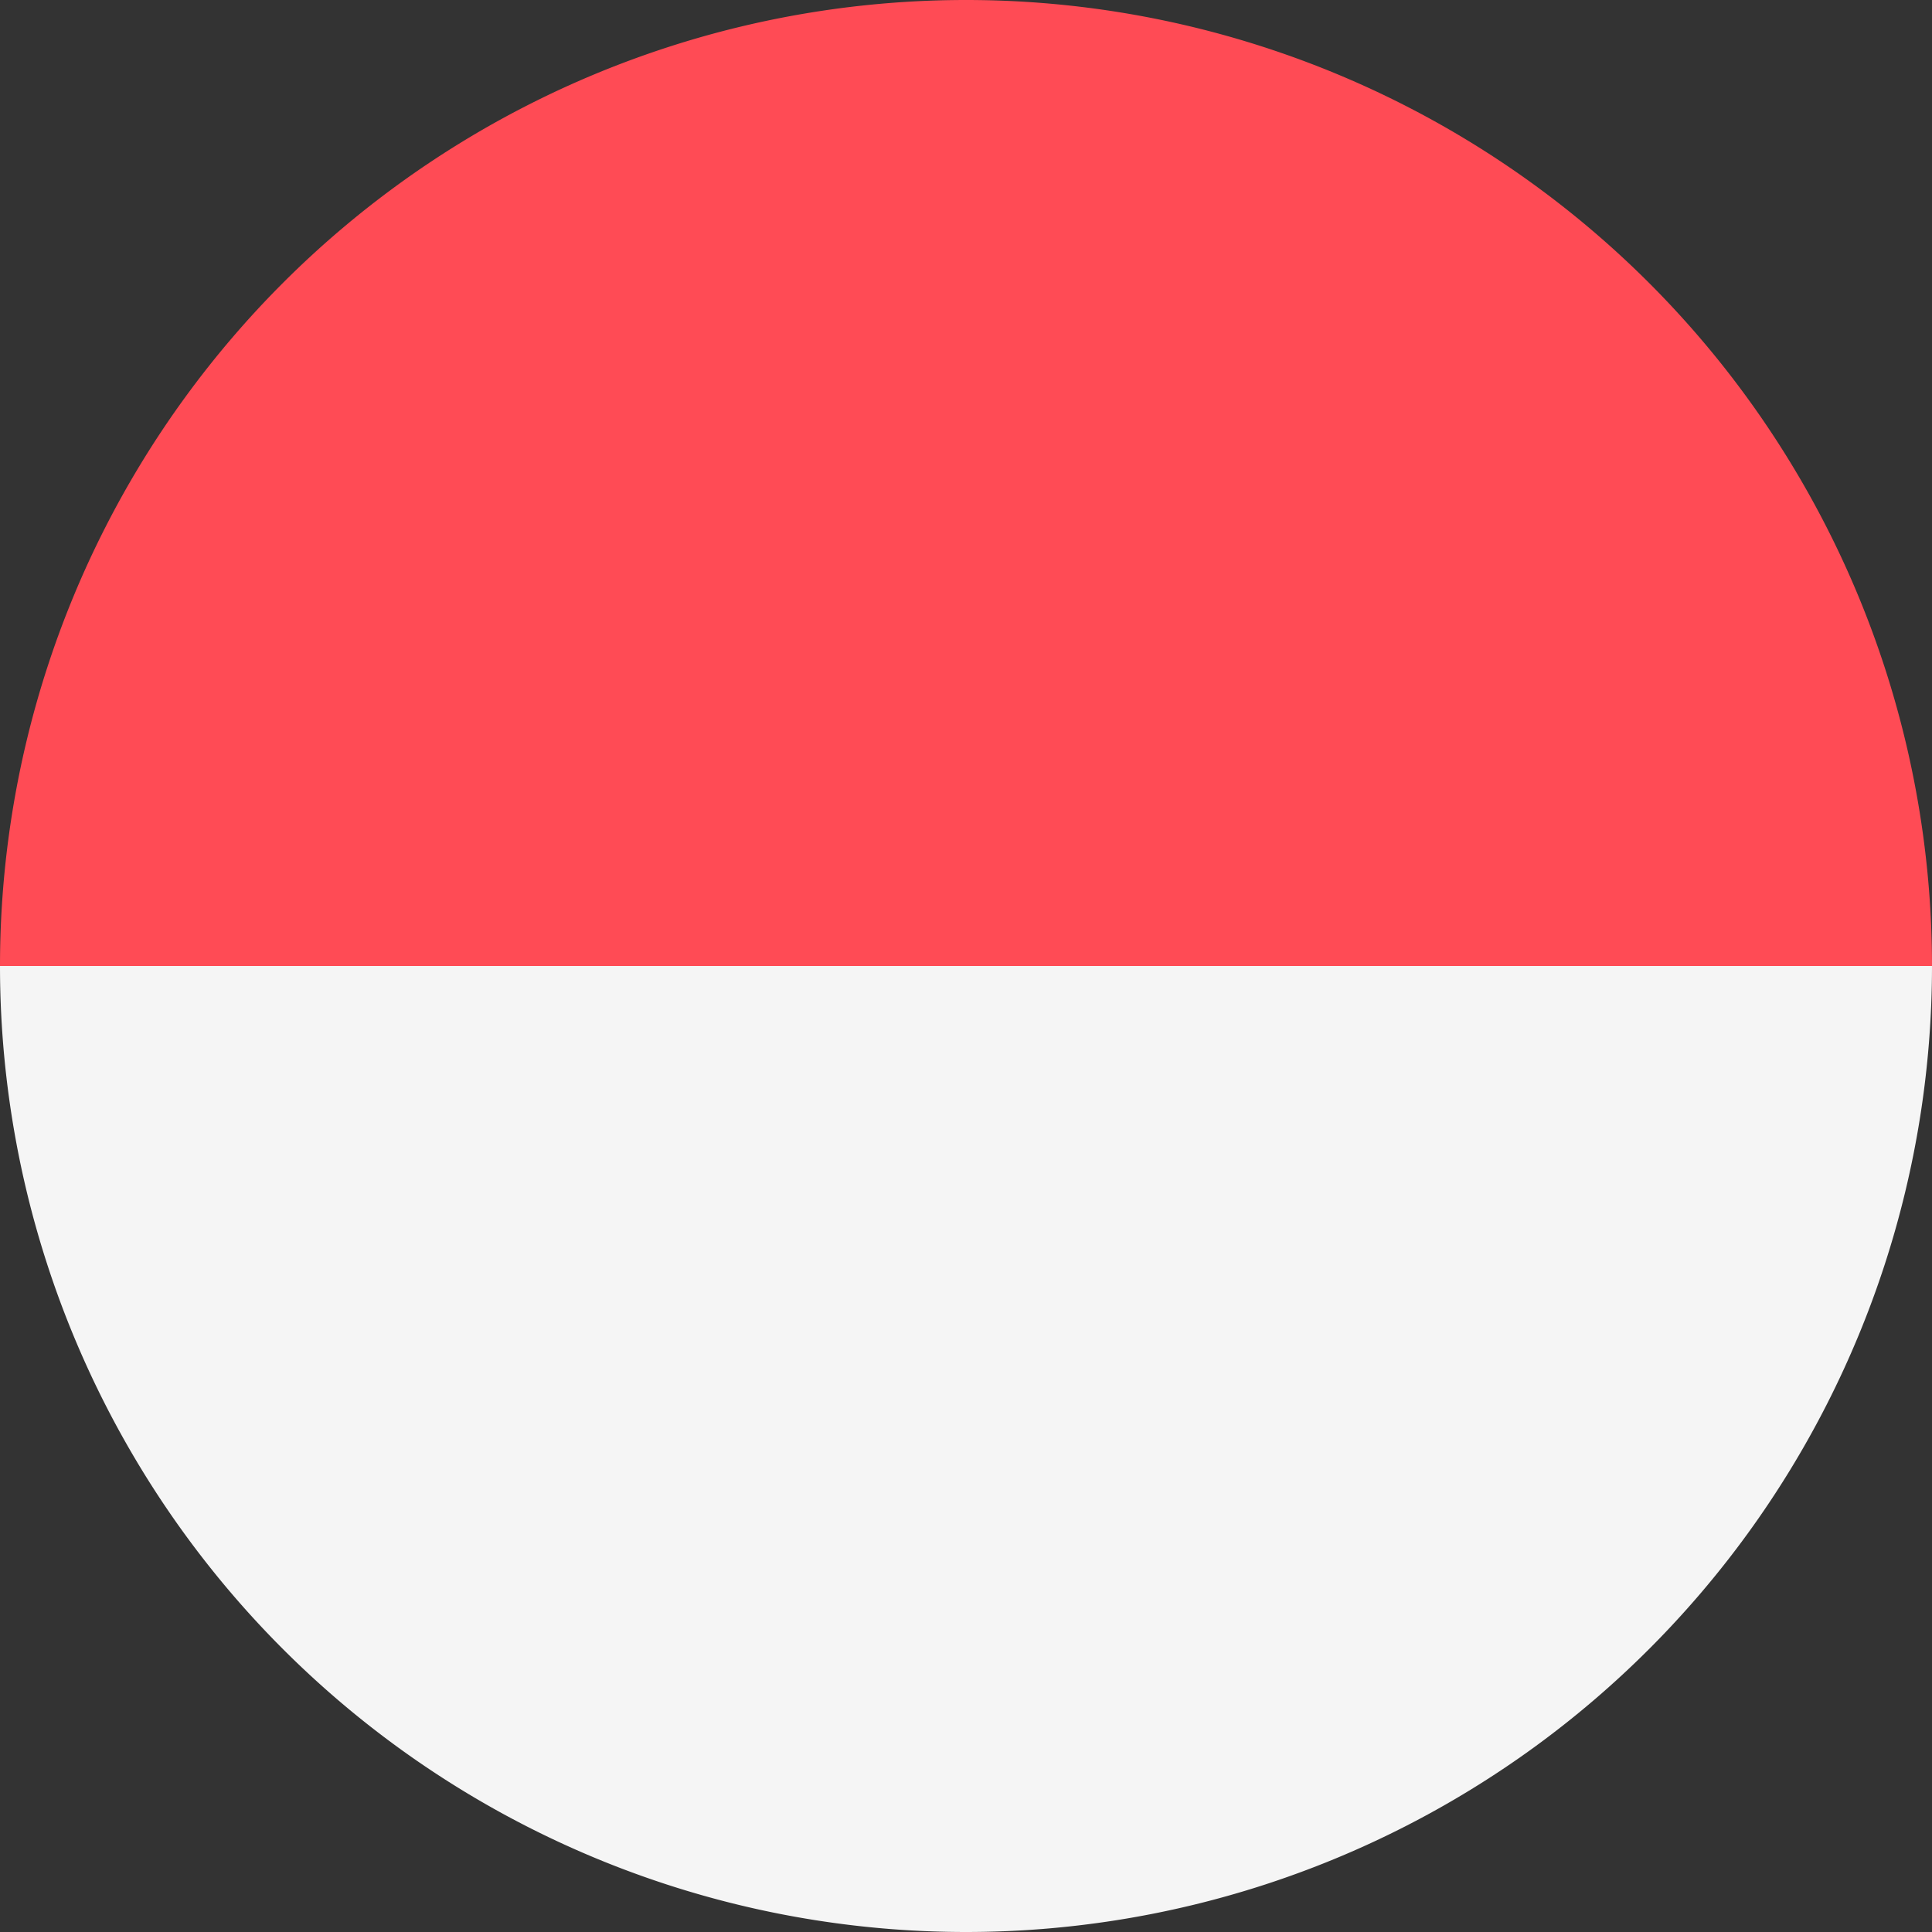 <svg xmlns="http://www.w3.org/2000/svg" xmlns:xlink="http://www.w3.org/1999/xlink" width="64" height="64" viewBox="0 0 64 64">
  <rect x="0" y="0" width="64" height="64" fill="#333333" stroke="none"/>
  <defs>
    <clipPath id="clip-path">
      <rect id="Rectangle_22" data-name="Rectangle 22" width="64" height="64" transform="translate(2137 383)" fill="#fff"/>
    </clipPath>
  </defs>
  <g id="indonesia" transform="translate(-2137 -383)" clip-path="url(#clip-path)">
    <g id="indonesia-2" data-name="indonesia" transform="translate(2137 383)">
      <path id="Path_448" data-name="Path 448" d="M0,256H64a32,32,0,0,1-64,0Z" transform="translate(0 -224)" fill="#f5f5f5" fill-rule="evenodd"/>
      <path id="Path_449" data-name="Path 449" d="M64,32H0a32,32,0,1,1,64,0Z" fill="#ff4b55" fill-rule="evenodd"/>
    </g>
  </g>
</svg>
